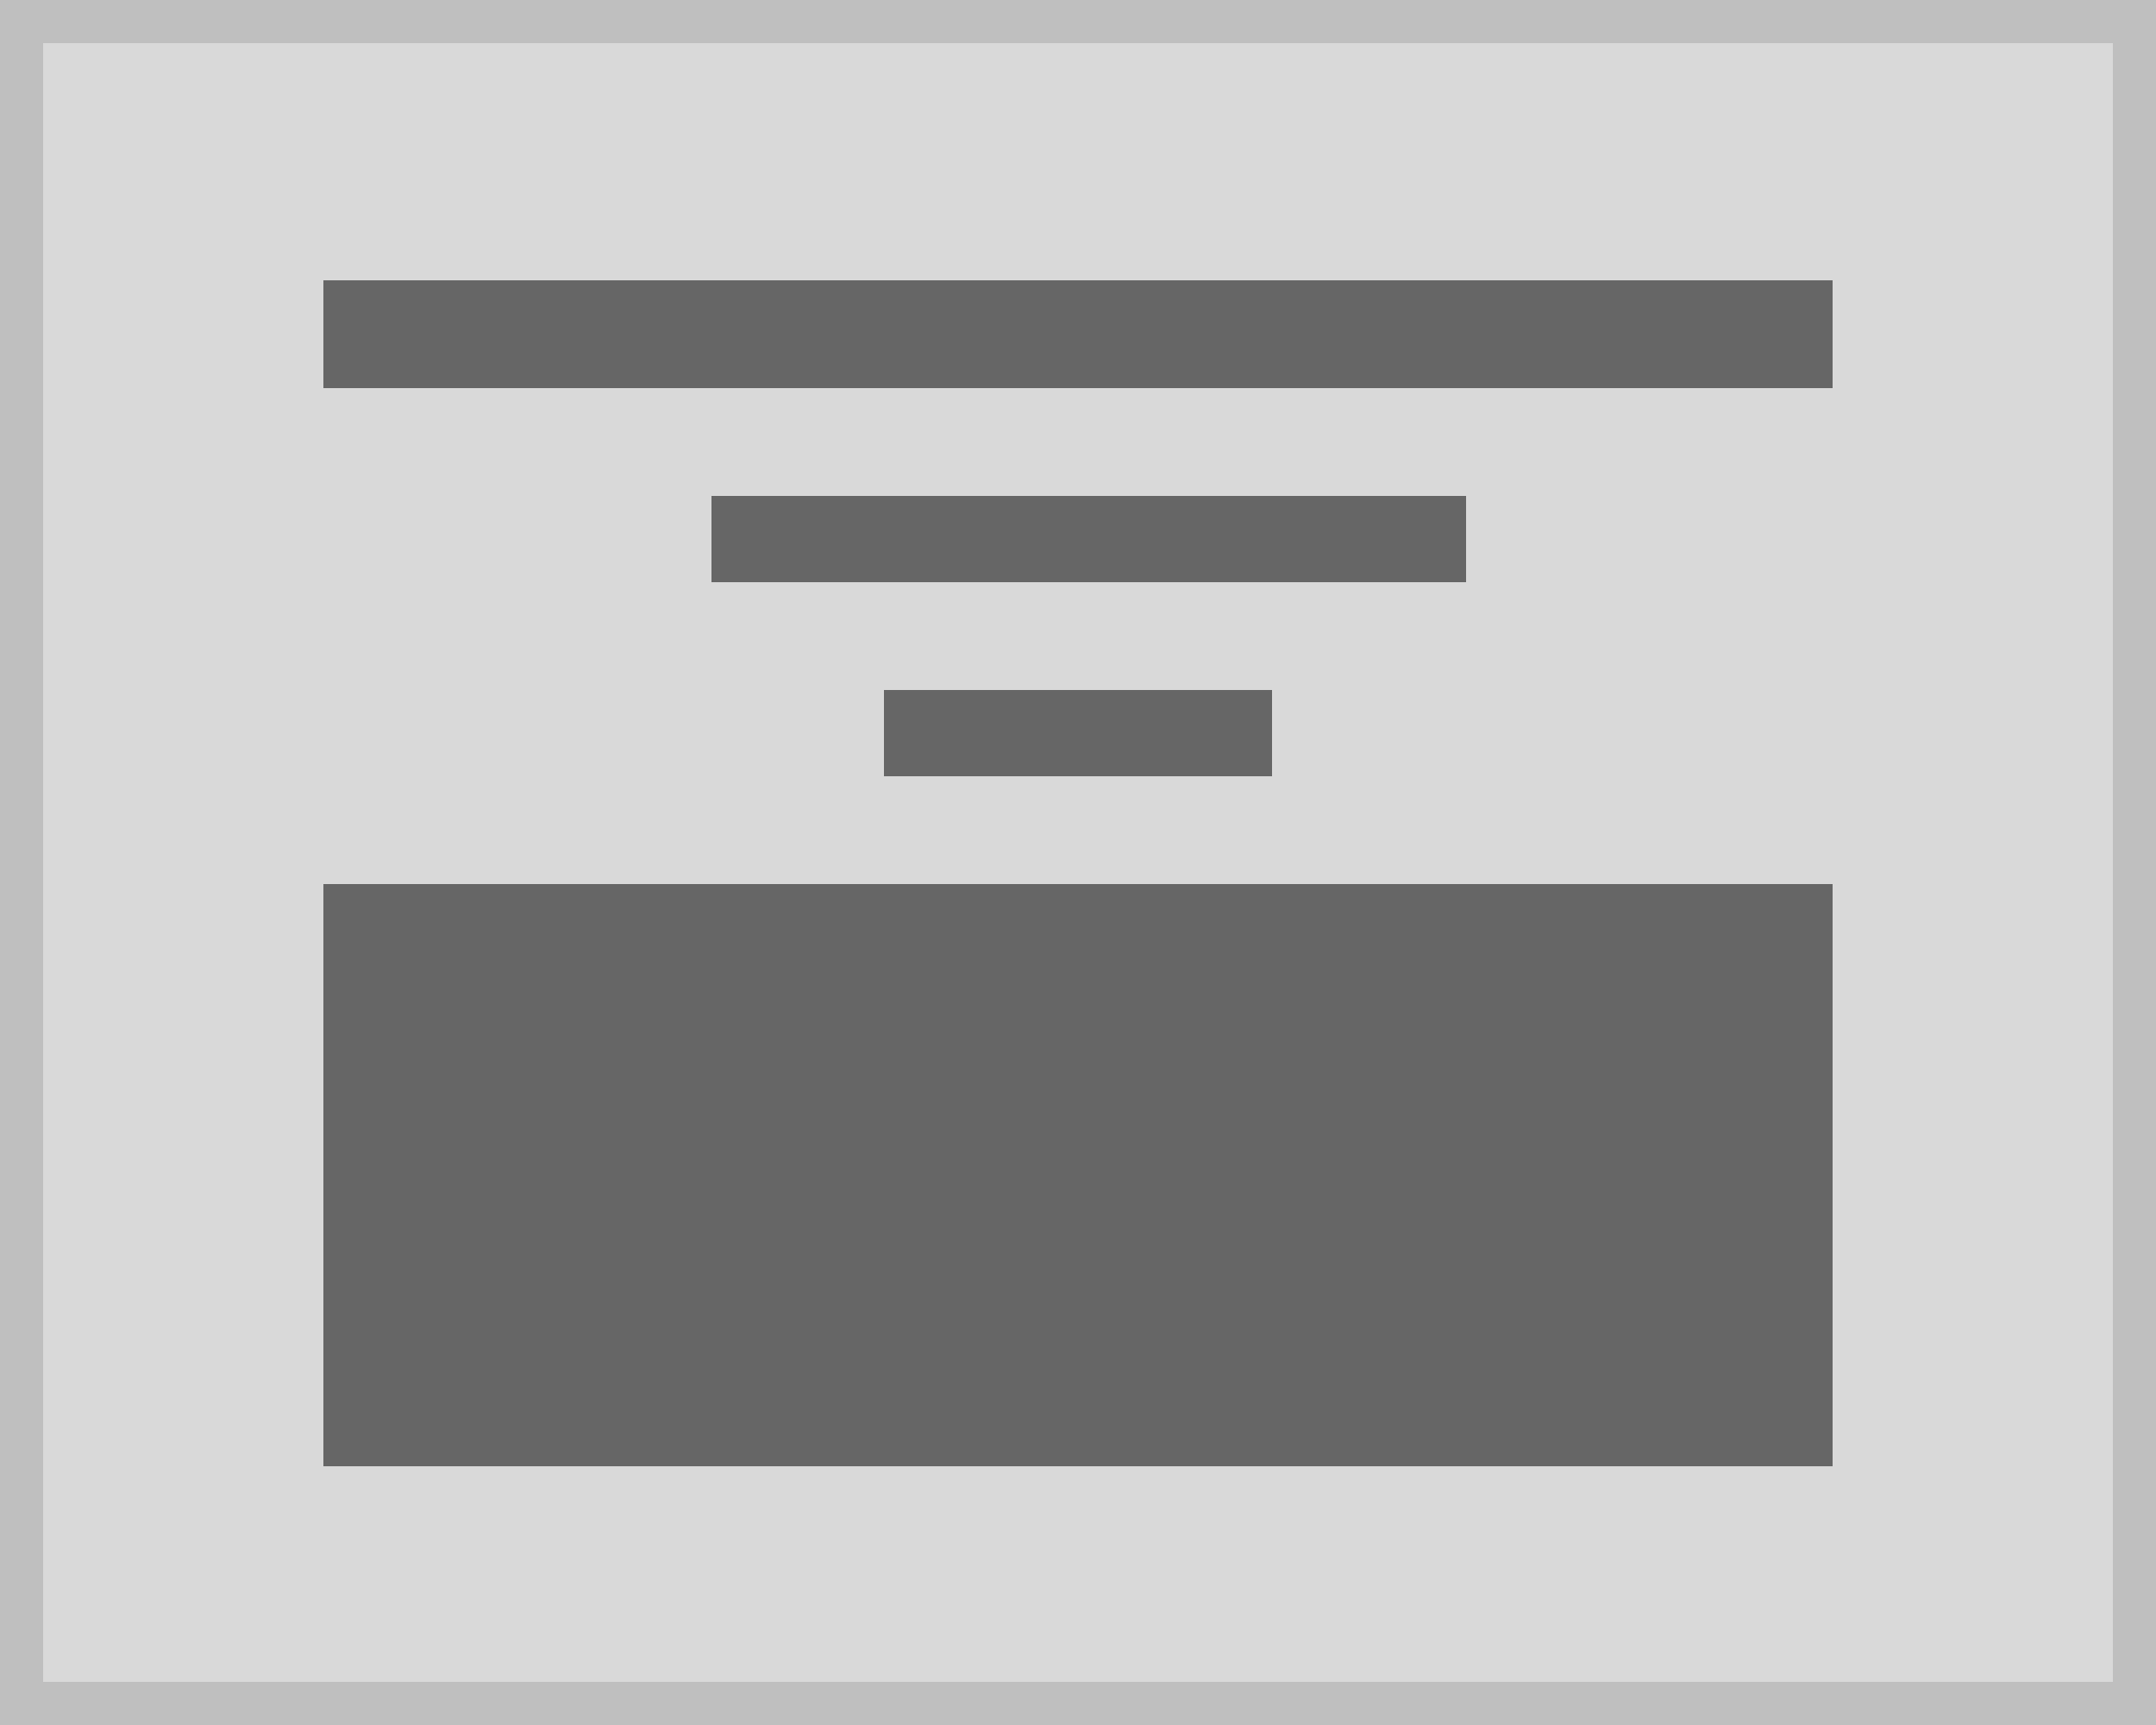 <svg xmlns="http://www.w3.org/2000/svg" width="100" height="80" viewBox="0 0 100 80"><g transform="translate(-1 -1)"><g transform="translate(1 1)" fill="#d9d9d9" stroke="#bfbfbf" stroke-miterlimit="10" stroke-width="2"><rect width="100" height="80" stroke="none"/><rect x="1" y="1" width="98" height="78" fill="none"/></g><rect width="70" height="27" transform="translate(16 42)" fill="#666"/><rect width="70" height="5" transform="translate(16 14)" fill="#666"/><rect width="35" height="4" transform="translate(34 24)" fill="#666"/><rect width="18" height="4" transform="translate(42 33)" fill="#666"/></g></svg>